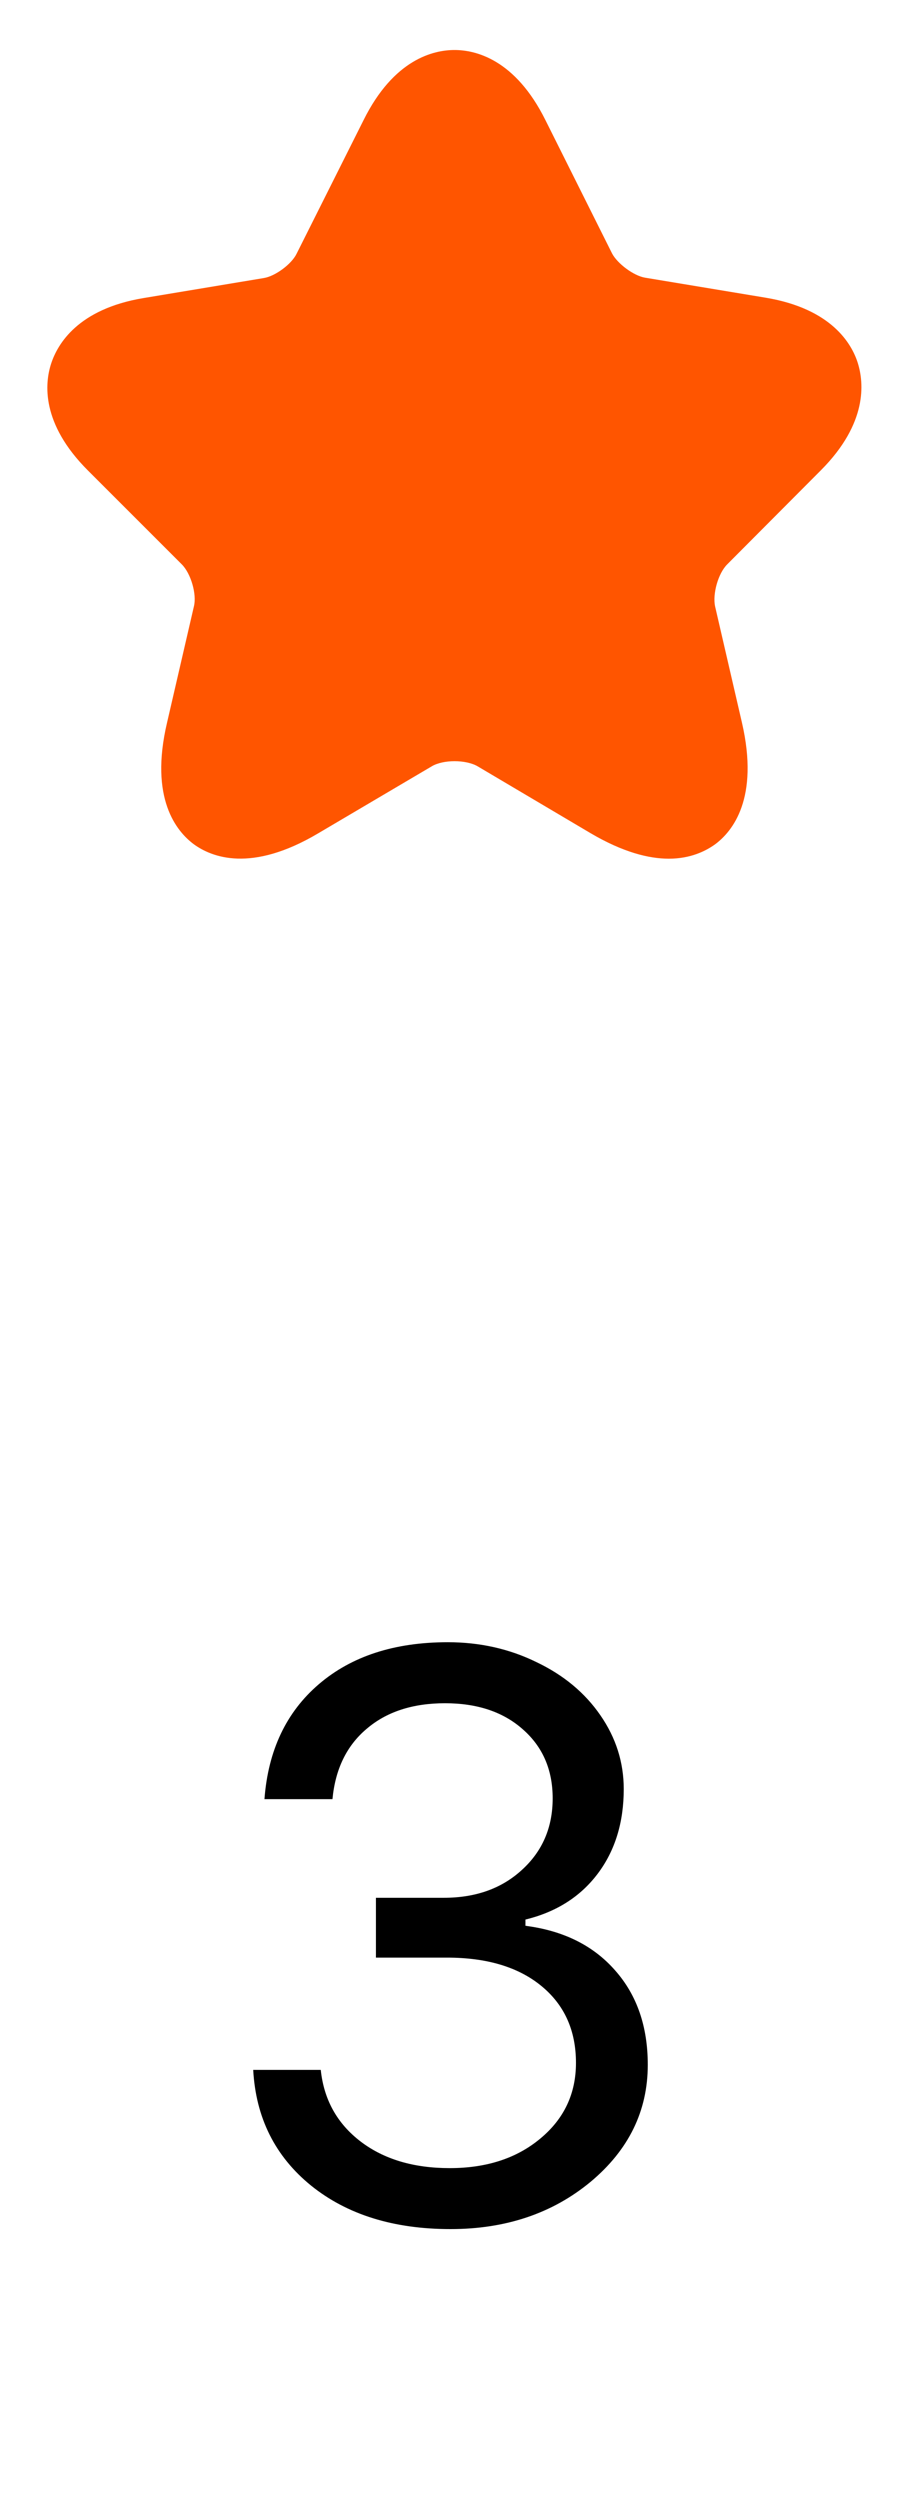 <svg width="16" height="44" viewBox="0 0 16 44" fill="none" xmlns="http://www.w3.org/2000/svg">
<path d="M11.773 15.113C11.42 15.113 10.967 15 10.4 14.667L8.407 13.487C8.2 13.367 7.8 13.367 7.6 13.487L5.6 14.667C4.42 15.367 3.727 15.087 3.413 14.86C3.107 14.633 2.627 14.053 2.94 12.72L3.413 10.673C3.467 10.46 3.36 10.093 3.2 9.933L1.547 8.28C0.72 7.453 0.787 6.747 0.9 6.4C1.013 6.053 1.373 5.44 2.52 5.247L4.647 4.893C4.847 4.86 5.133 4.647 5.22 4.467L6.4 2.113C6.933 1.04 7.633 0.88 8 0.88C8.367 0.88 9.067 1.04 9.6 2.113L10.773 4.46C10.867 4.64 11.153 4.853 11.353 4.887L13.48 5.24C14.633 5.433 14.993 6.047 15.1 6.393C15.207 6.74 15.273 7.447 14.453 8.273L12.8 9.933C12.64 10.093 12.54 10.453 12.587 10.673L13.06 12.72C13.367 14.053 12.893 14.633 12.587 14.86C12.42 14.98 12.153 15.113 11.773 15.113Z" fill="#FF5500"/>
<path d="M6.617 34.454V33.401H7.813C8.374 33.401 8.832 33.237 9.188 32.909C9.548 32.581 9.728 32.162 9.728 31.651C9.728 31.15 9.554 30.747 9.208 30.441C8.862 30.131 8.404 29.977 7.834 29.977C7.264 29.977 6.804 30.127 6.453 30.428C6.102 30.724 5.902 31.136 5.852 31.665H4.655C4.719 30.808 5.038 30.134 5.612 29.642C6.187 29.149 6.943 28.903 7.882 28.903C8.447 28.903 8.966 29.02 9.44 29.252C9.919 29.48 10.295 29.792 10.568 30.189C10.842 30.585 10.979 31.018 10.979 31.487C10.979 32.075 10.826 32.572 10.521 32.977C10.215 33.383 9.791 33.652 9.249 33.784V33.894C9.919 33.98 10.445 34.242 10.828 34.68C11.211 35.113 11.402 35.666 11.402 36.341C11.402 37.152 11.067 37.838 10.398 38.398C9.728 38.954 8.905 39.232 7.93 39.232C6.927 39.232 6.109 38.977 5.476 38.467C4.842 37.952 4.503 37.273 4.457 36.43H5.646C5.701 36.954 5.934 37.373 6.344 37.688C6.754 38.002 7.278 38.159 7.916 38.159C8.563 38.159 9.094 37.986 9.509 37.64C9.928 37.293 10.138 36.849 10.138 36.307C10.138 35.737 9.935 35.286 9.529 34.953C9.124 34.62 8.57 34.454 7.868 34.454H6.617Z" fill="#000"/>
</svg>
